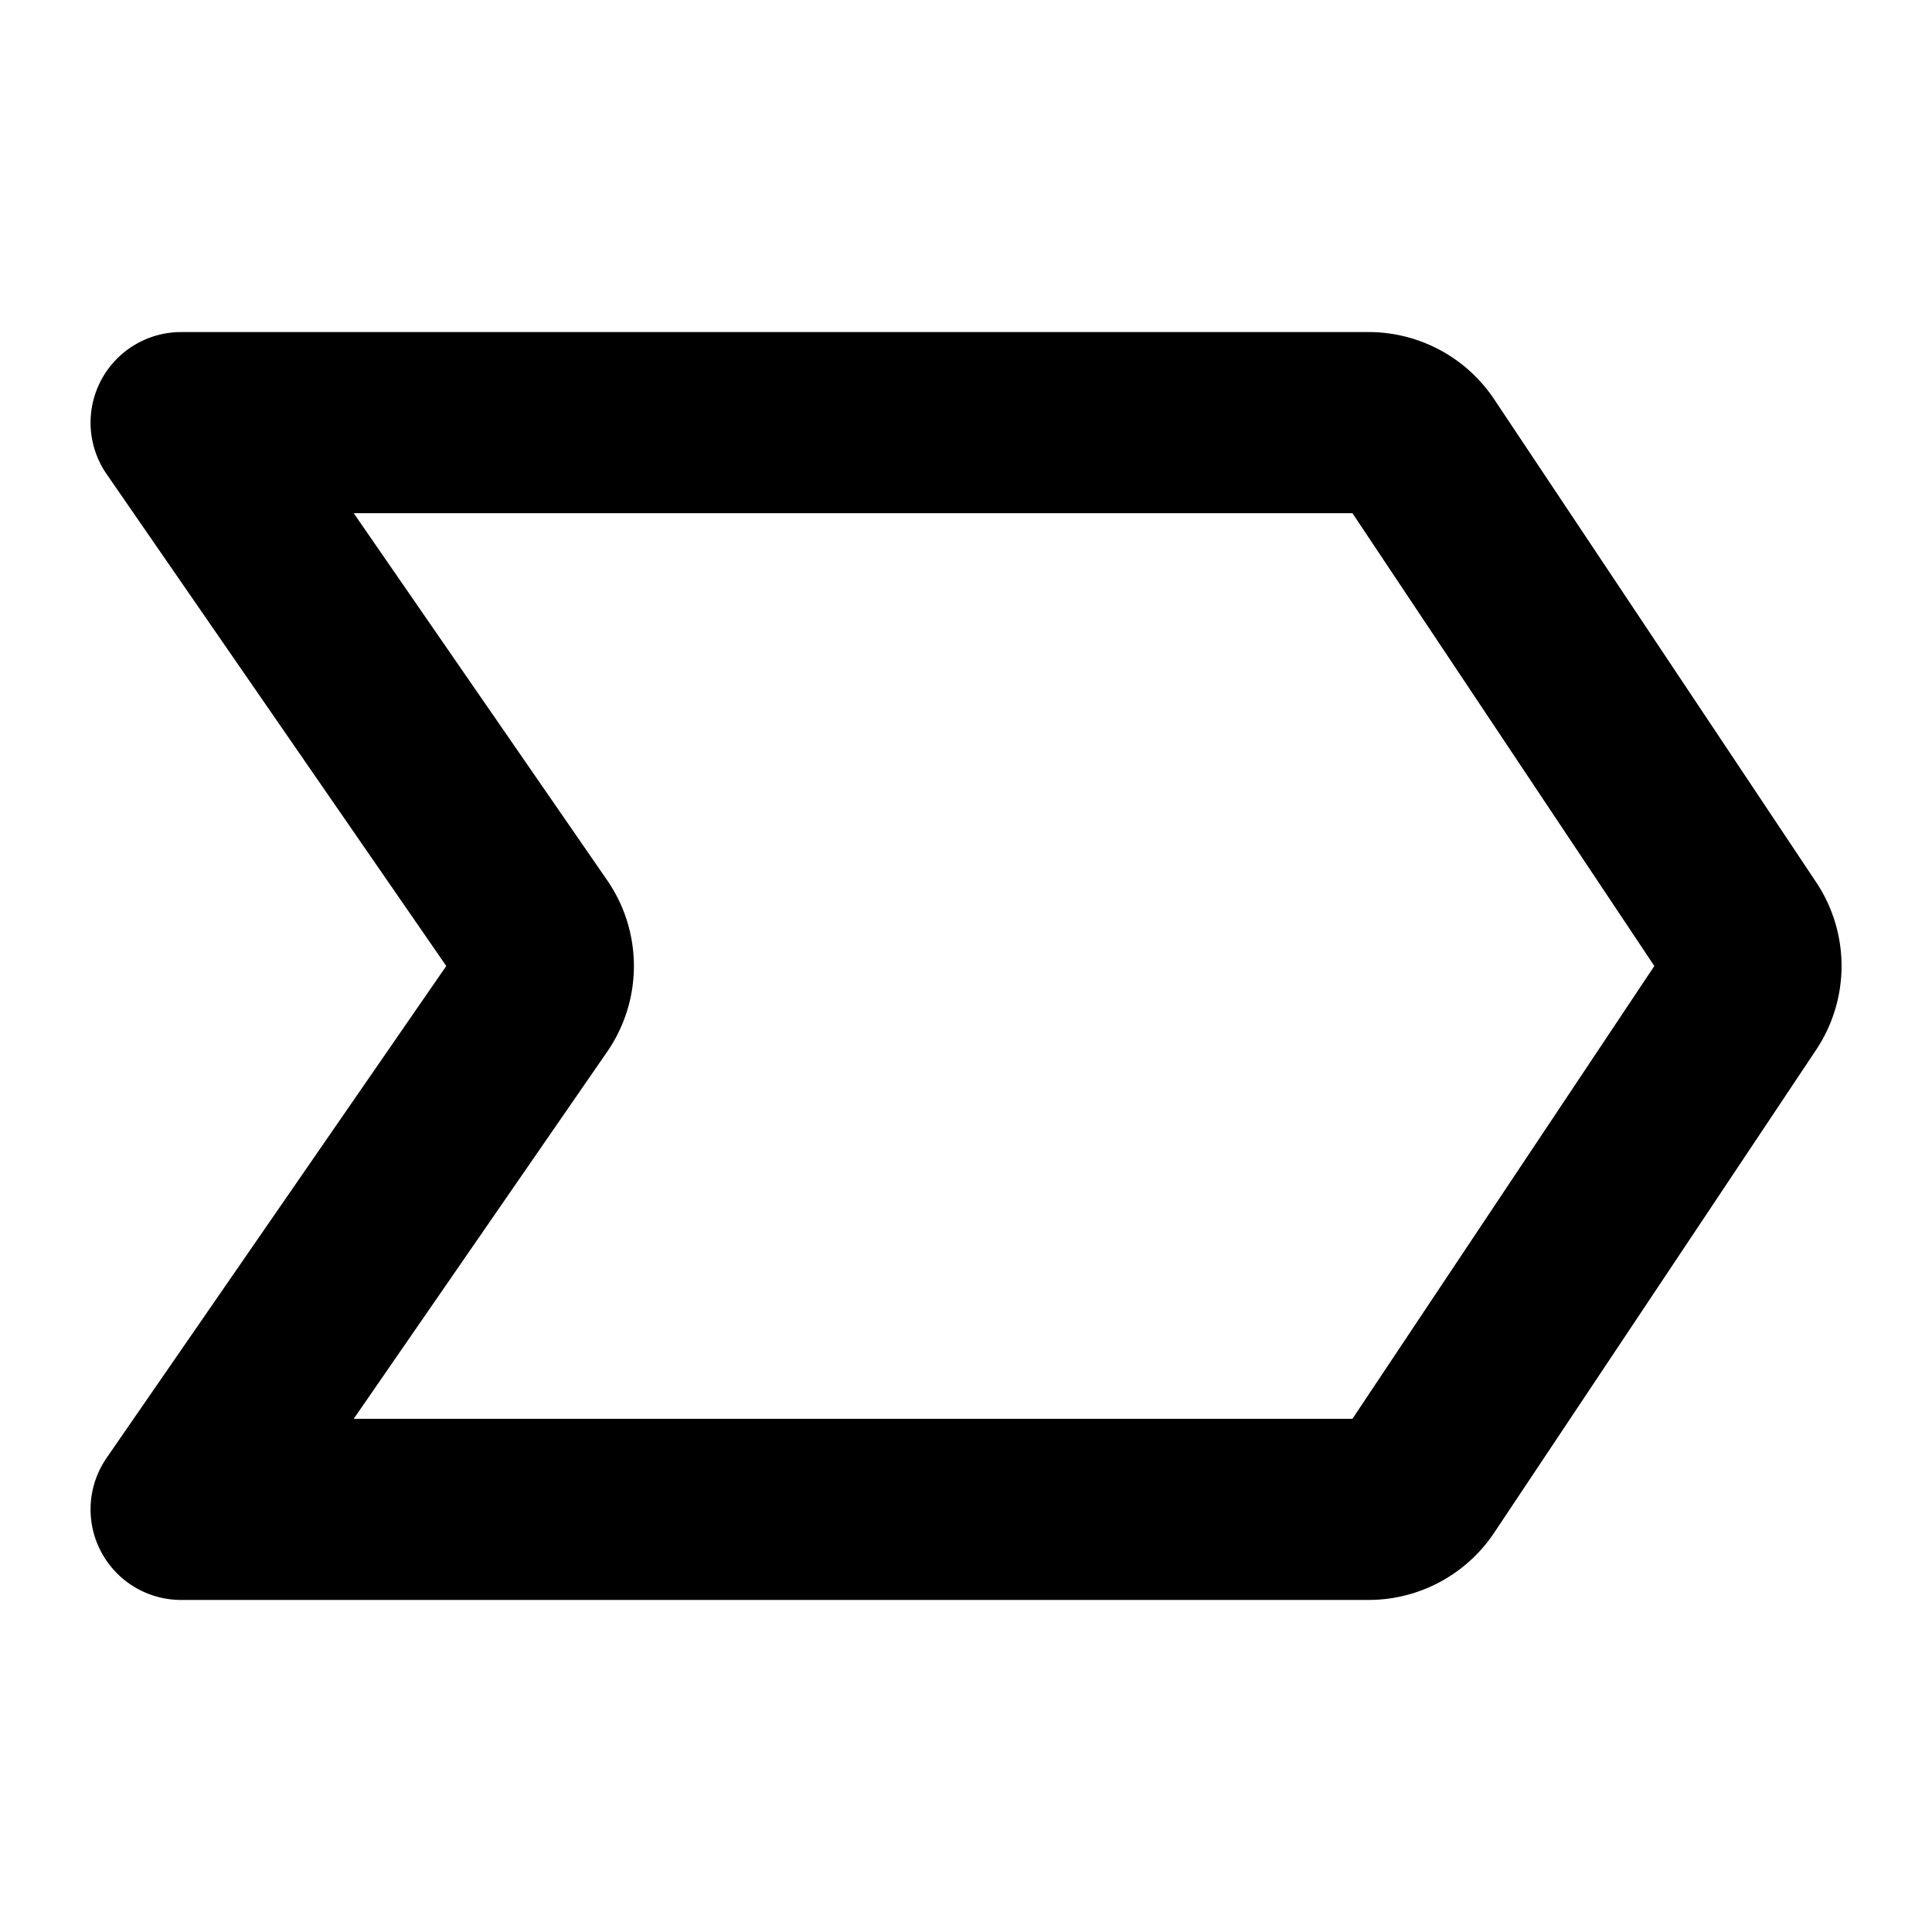 <svg xmlns="http://www.w3.org/2000/svg" viewBox="0 0 256 256"><path fill="none" d="M0 0h256v256H0z"/><path fill="none" stroke="currentColor" stroke-linecap="round" stroke-linejoin="round" stroke-width="24" d="m24 200 46.65-67.56a8 8 0 0 0 0-8.88L24 56h157.33a8 8 0 0 1 6.67 3.56l42.67 64a8 8 0 0 1 0 8.88l-42.67 64a8 8 0 0 1-6.66 3.56Z"/></svg>